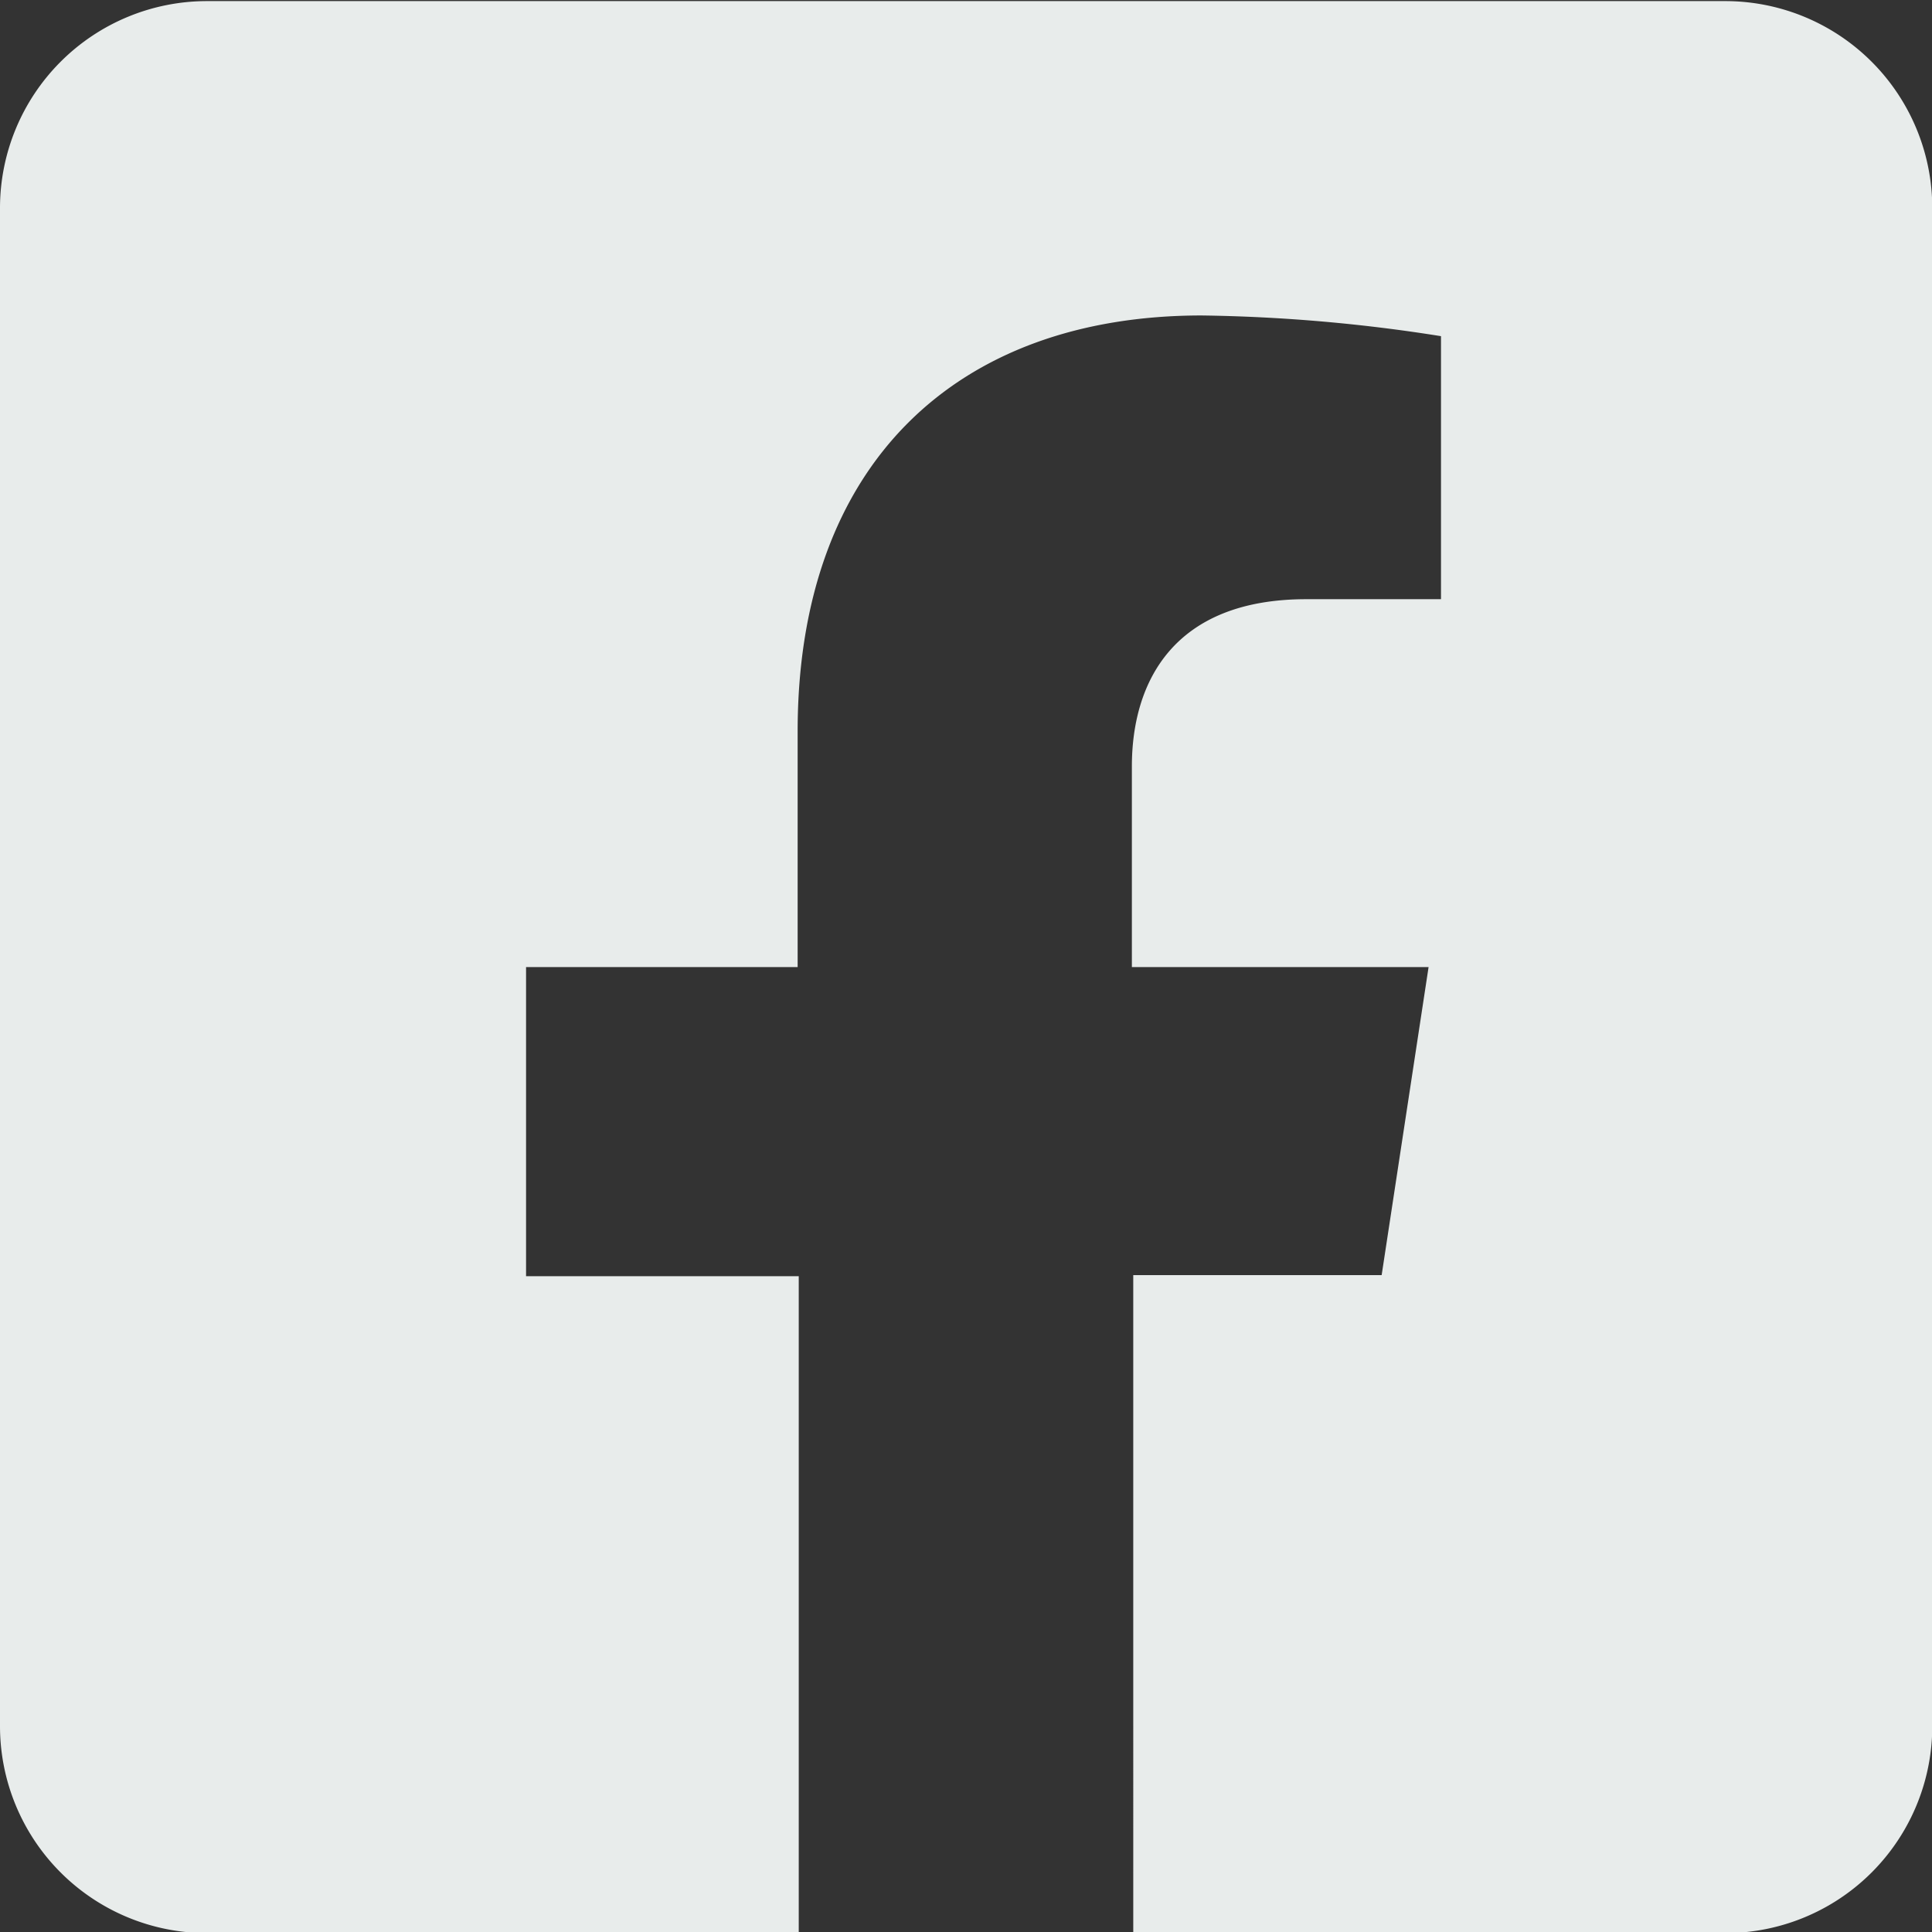 <svg id="Calque_1" data-name="Calque 1" xmlns="http://www.w3.org/2000/svg" viewBox="0 0 70 70"><rect x="0" y="0" width="70" height="70" fill="#333333" stroke="none"/><path id="Icon_awesome-facebook-square" data-name="Icon awesome-facebook-square" d="M325.44,386h-55a7.5,7.5,0,0,0-7.5,7.5v55a7.5,7.5,0,0,0,7.5,7.5h21.44v-23.8H282V421h9.84v-8.54c0-9.71,5.78-15.07,14.64-15.07a59.79,59.79,0,0,1,8.67.75v9.53h-4.88c-4.81,0-6.32,3-6.32,6.06V421h10.75L313,432.16h-9V456h21.45a7.5,7.5,0,0,0,7.5-7.5h0v-55A7.5,7.5,0,0,0,325.44,386Z" transform="translate(-262.94 -385.96)" style="fill:#e8eceb"/></svg>
